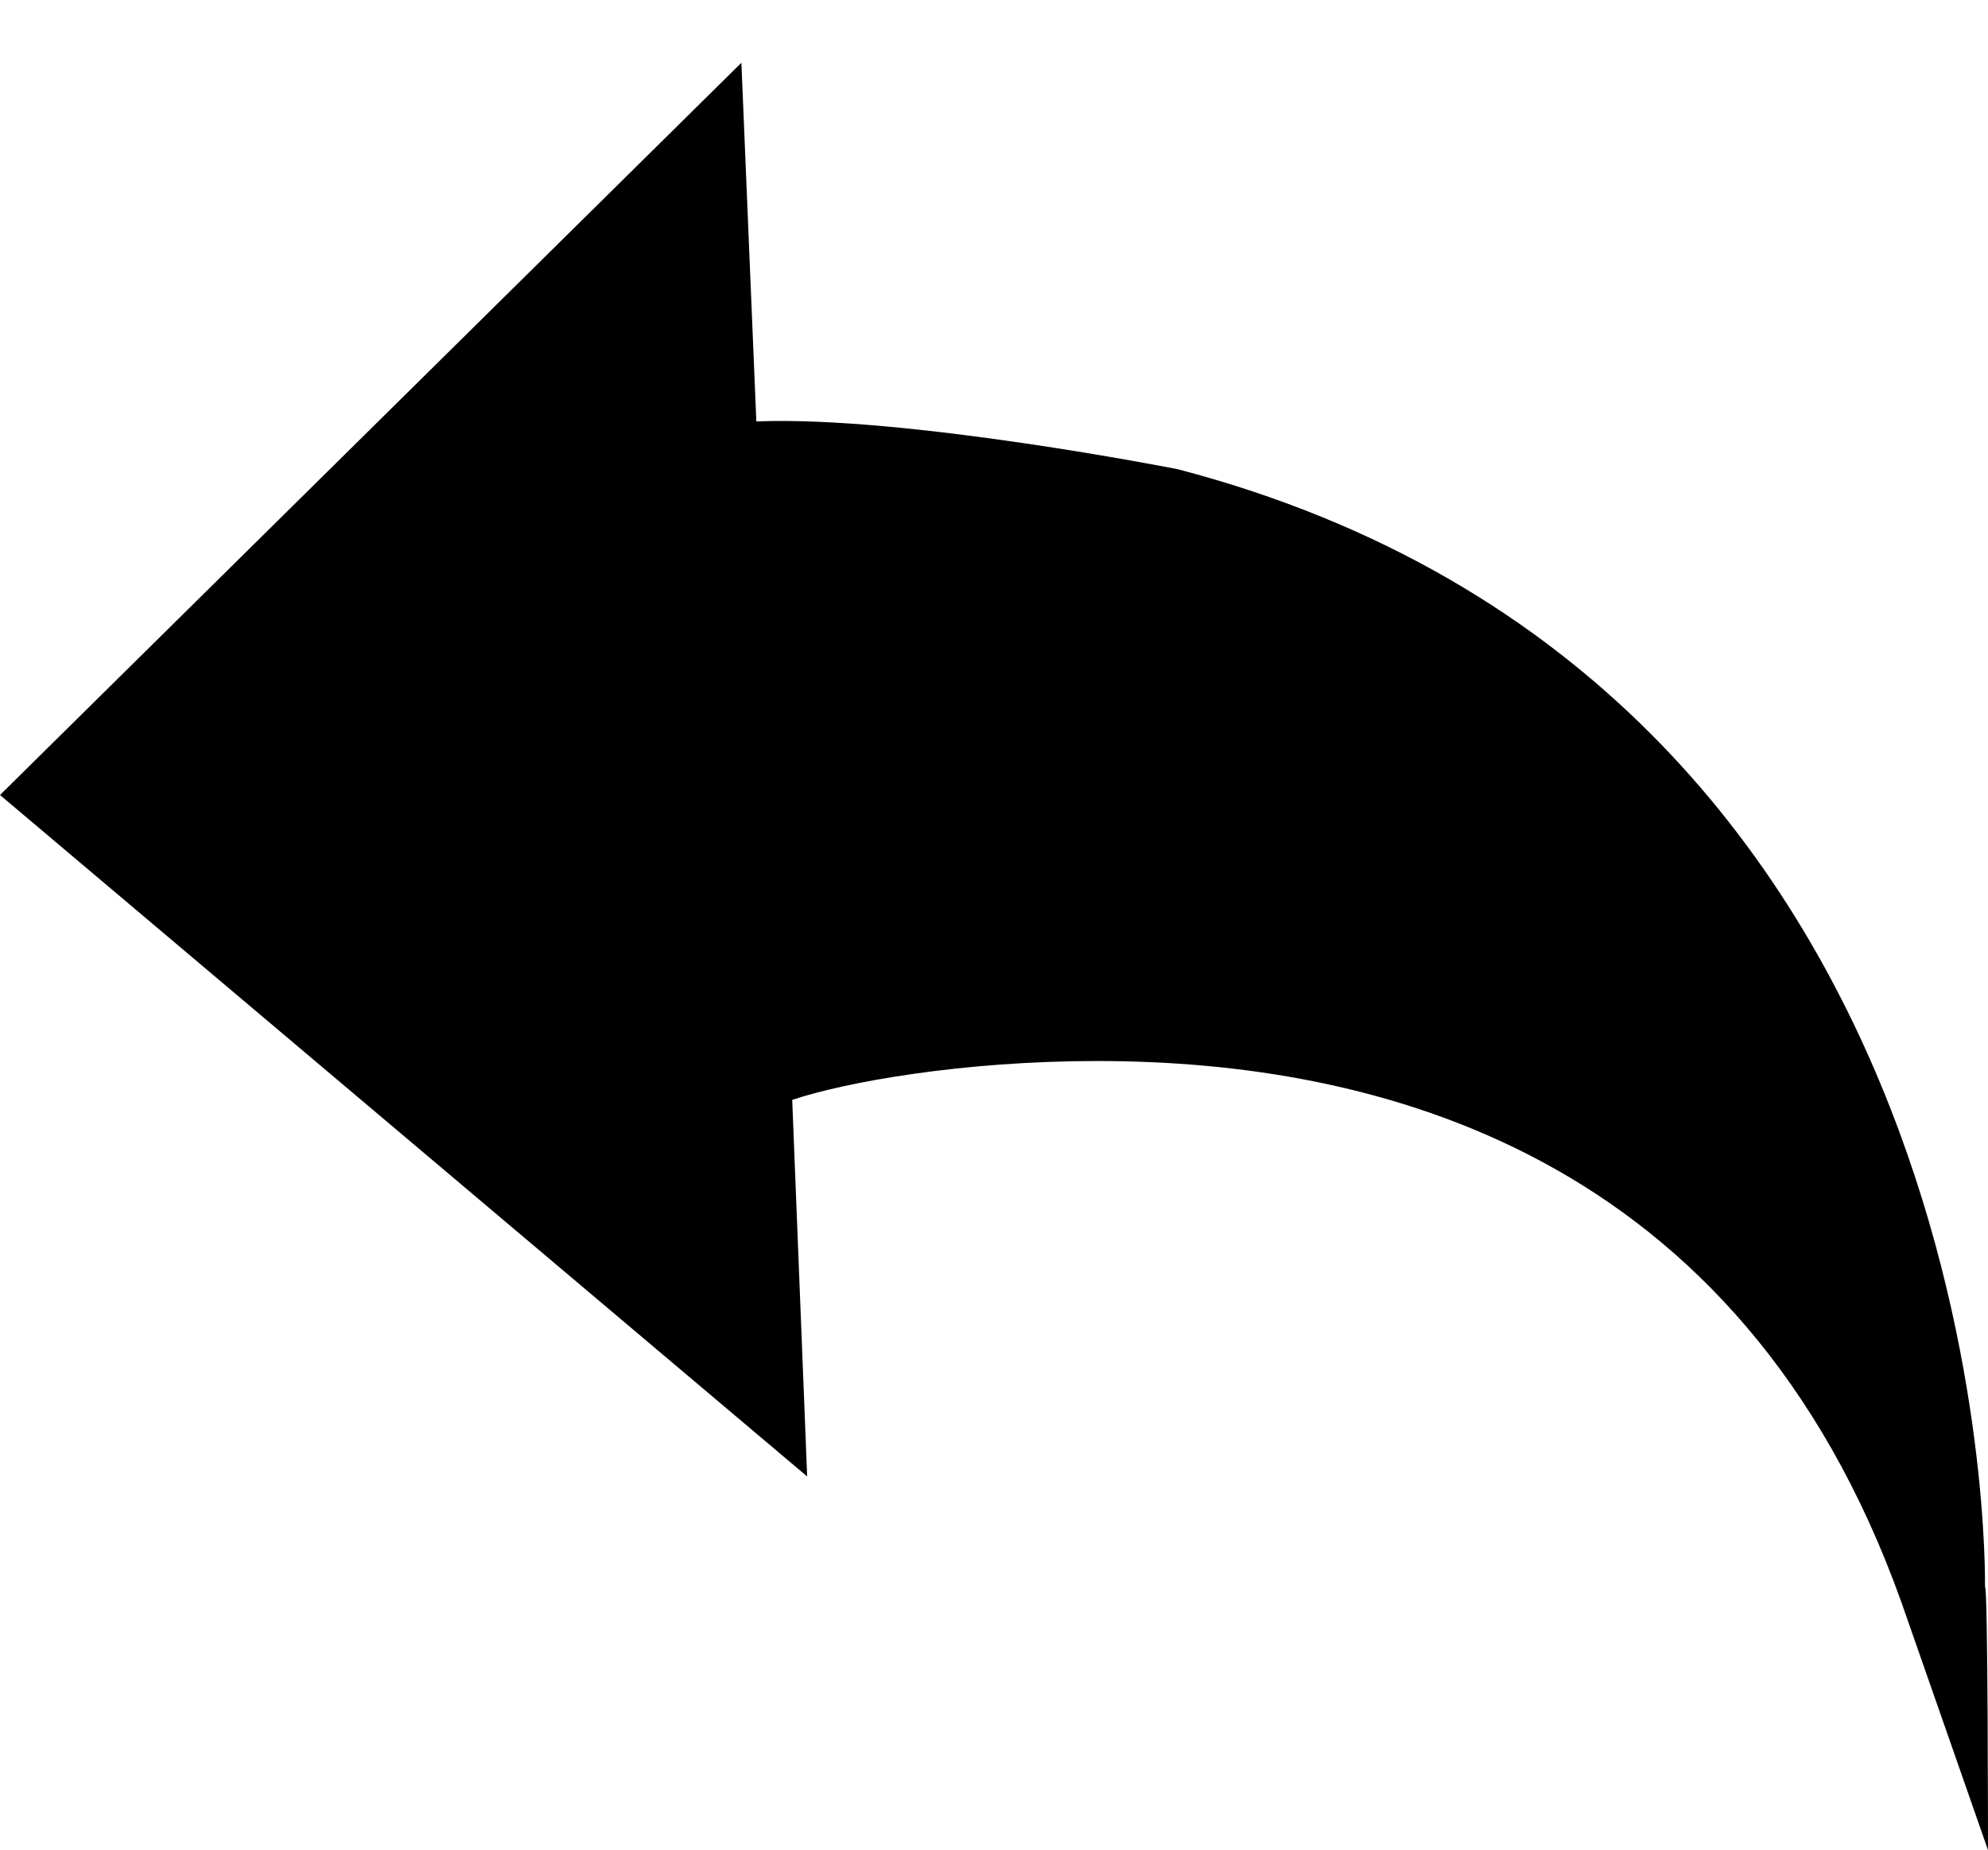 <?xml version="1.0" encoding="utf-8"?>
<!-- Generator: Adobe Illustrator 18.1.0, SVG Export Plug-In . SVG Version: 6.00 Build 0)  -->
<!DOCTYPE svg PUBLIC "-//W3C//DTD SVG 1.1//EN" "http://www.w3.org/Graphics/SVG/1.1/DTD/svg11.dtd">
<svg version="1.1" id="Ebene_1" xmlns="http://www.w3.org/2000/svg" xmlns:xlink="http://www.w3.org/1999/xlink" x="0px" y="0px"
	 viewBox="605.1 368.3 66.5 61.9" enable-background="new 605.1 368.3 66.5 61.9" xml:space="preserve">
<g id="icomoon-ignore_3_">
	<line fill="none" stroke="#449FDB" x1="642.7" y1="368.3" x2="642.7" y2="368.3"/>
</g>
<g>
	<path d="M671.6,430.2l-2.9-8.3c-5.4-15.1-17.6-18.1-26.9-18.1c-4.5,0-8.4,0.7-10.2,1.3l0.5,12.6l-27-22.8l24.8-24.5l0.5,12
		c5-0.2,14.1,1.6,14.1,1.6c27.5,7.2,27,37.2,27,37.4C671.6,421.3,671.6,430.2,671.6,430.2z"/>
</g>
</svg>
